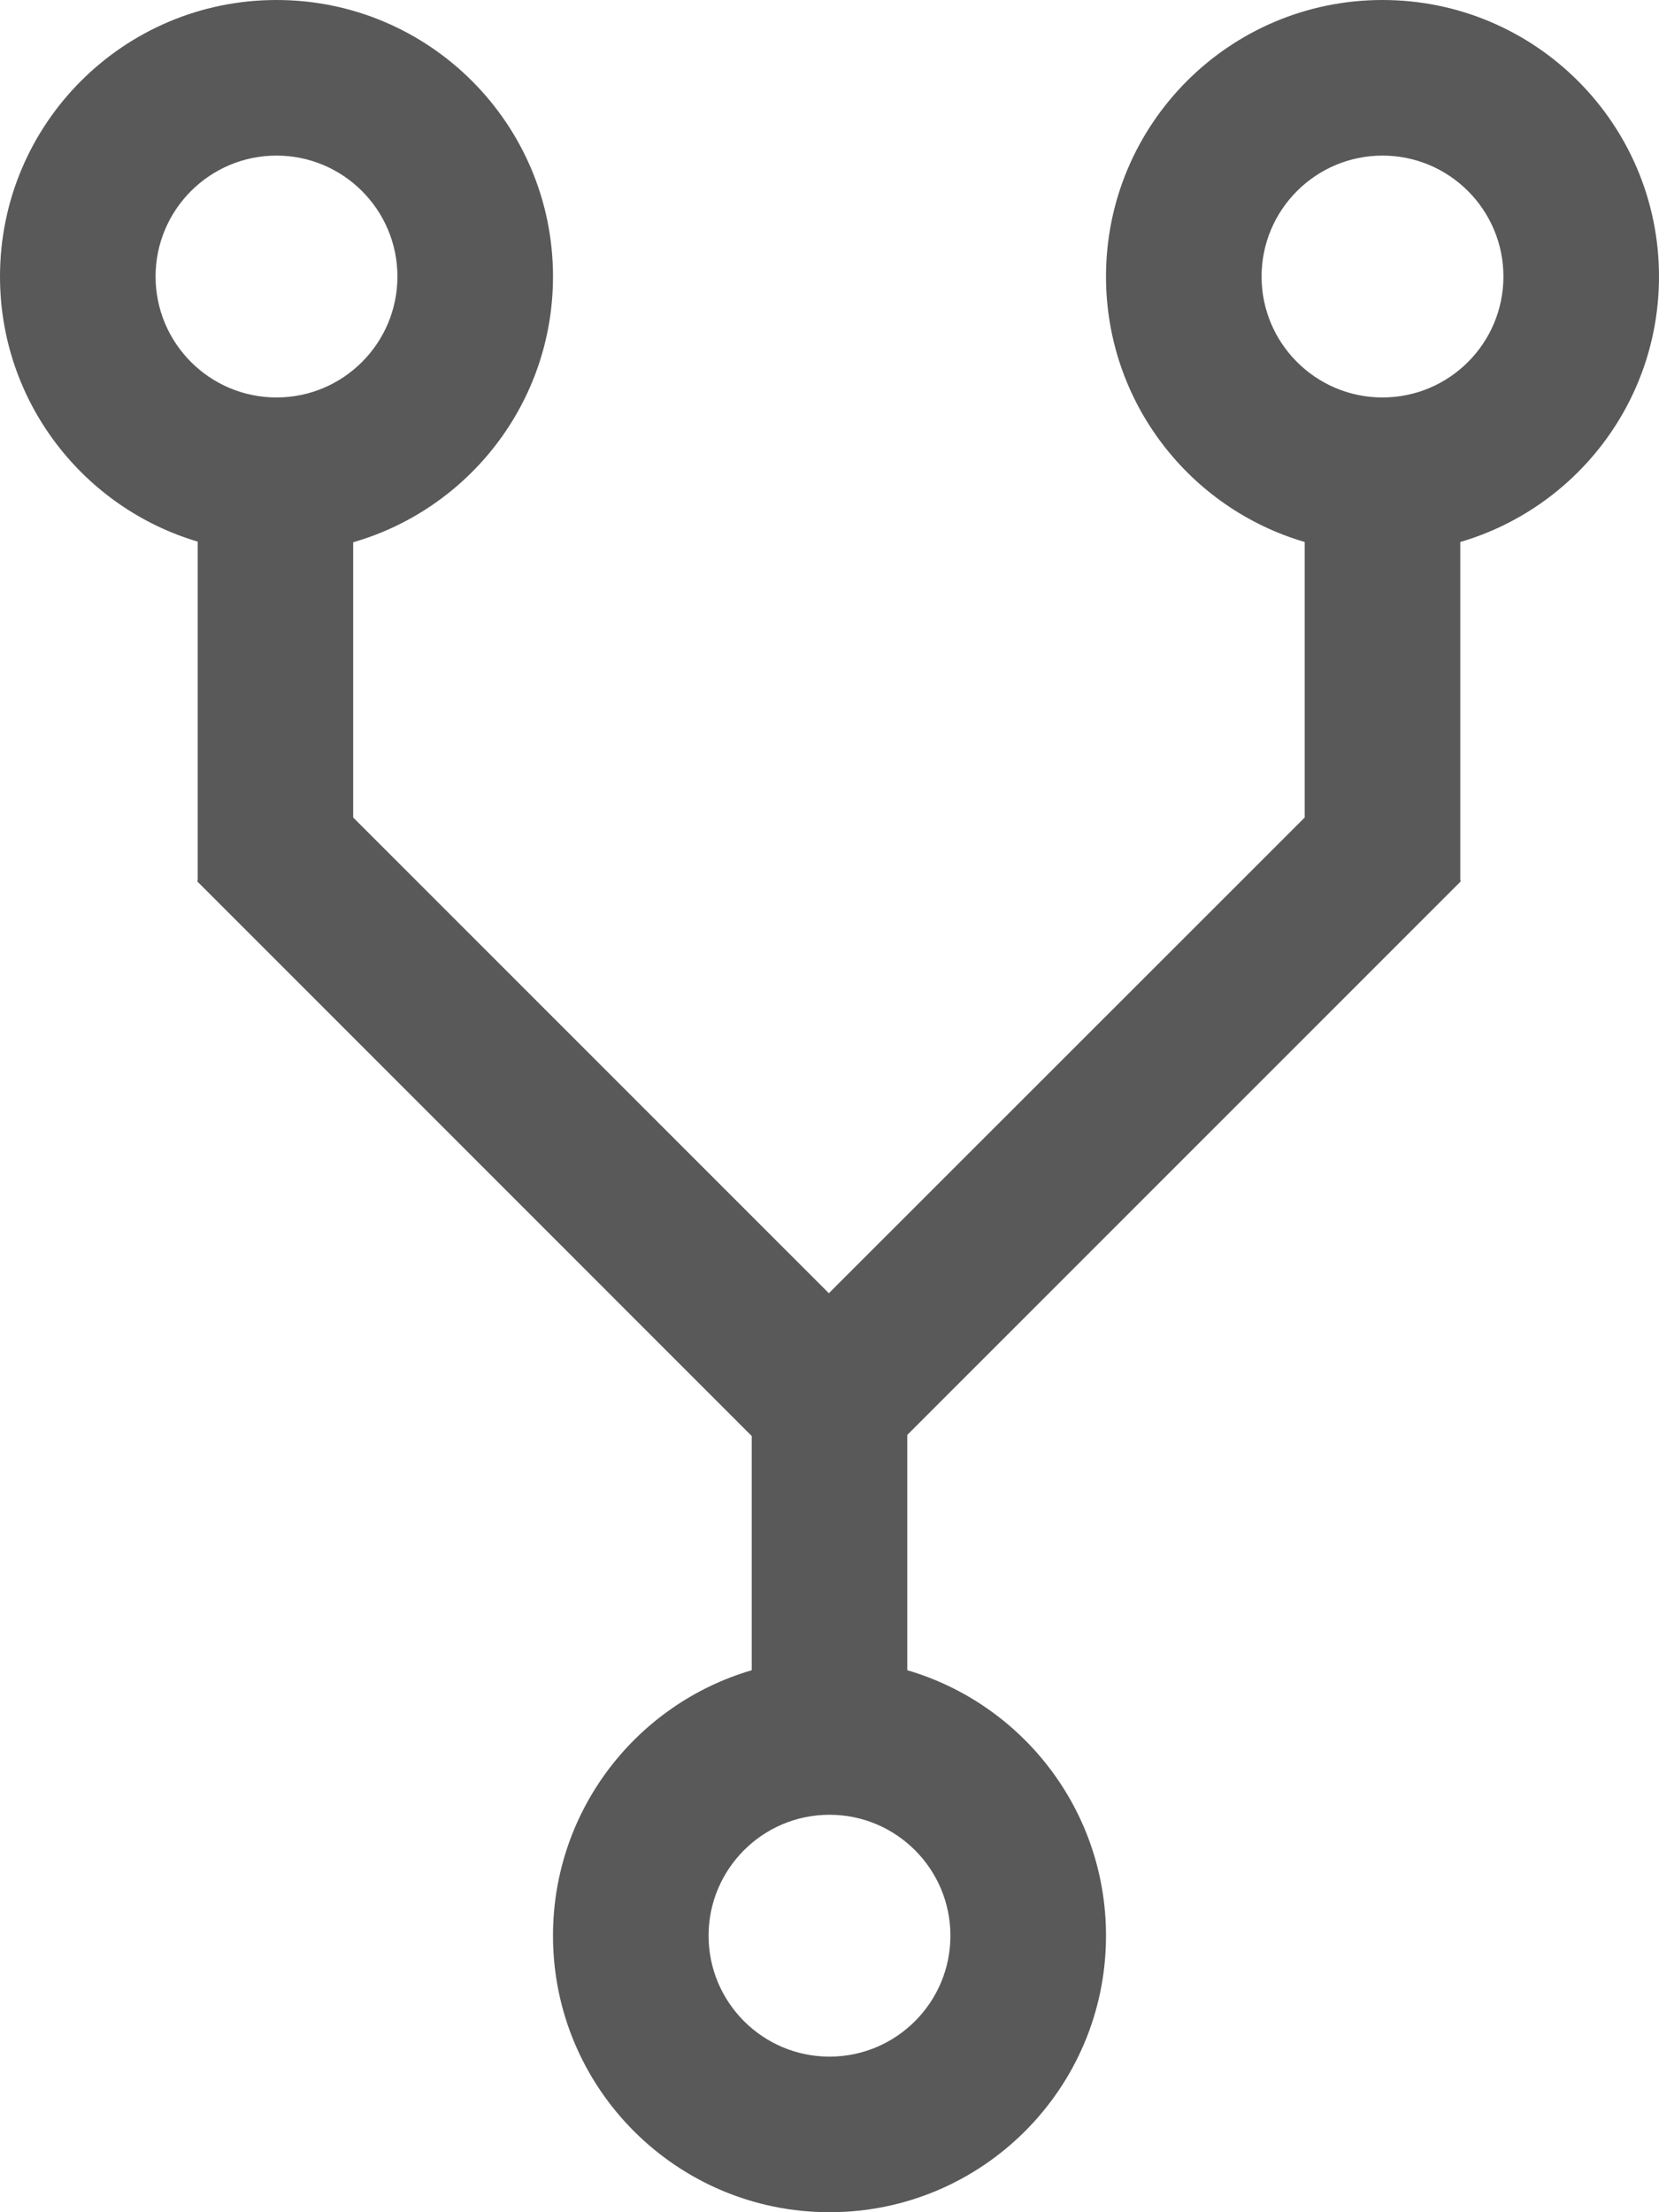 <?xml version="1.0" encoding="UTF-8"?>
<svg width="18px" height="24px" viewBox="0 0 18 24" version="1.1" xmlns="http://www.w3.org/2000/svg" xmlns:xlink="http://www.w3.org/1999/xlink">
    <!-- Generator: Sketch 49 (51002) - http://www.bohemiancoding.com/sketch -->
    <title>Group 131</title>
    <desc>Created with Sketch.</desc>
    <defs></defs>
    <g id="陈杰" stroke="none" stroke-width="1" fill="none" fill-rule="evenodd" opacity="0.65">
        <g id="04.作业列表-添加作业" transform="translate(-419, -666)">
            <g id="Group-131" transform="translate(416, 666)">
                <rect id="Rectangle-44-Copy-3" x="0" y="0" width="24" height="24"></rect>
                <g id="fork" transform="translate(3, 0)" fill="#000000" fill-rule="nonzero">
                    <path d="M18,3 C18,1.343 16.657,0 15,0 C13.343,0 12,1.343 12,3 C12,4.364 12.909,5.515 14.156,5.88 L14.156,8.869 L8.993,14.03 L3.832,8.869 L3.832,5.883 C5.084,5.522 6,4.369 6,3 C6,1.343 4.657,0 3,0 C1.343,0 0,1.343 0,3 C0,4.359 0.905,5.508 2.145,5.876 L2.145,9.553 L2.138,9.56 L8.156,15.579 L8.156,18.12 C6.909,18.485 6,19.636 6,21 C6,22.657 7.343,24 9,24 C10.657,24 12,22.657 12,21 C12,19.636 11.091,18.485 9.844,18.12 L9.844,15.567 L15.851,9.56 L15.844,9.553 L15.844,5.88 C17.091,5.515 18,4.364 18,3 Z M1.688,3 C1.688,2.276 2.276,1.688 3,1.688 C3.724,1.688 4.312,2.276 4.312,3 C4.312,3.724 3.724,4.312 3,4.312 C2.276,4.312 1.688,3.724 1.688,3 Z M10.312,21 C10.312,21.724 9.724,22.312 9,22.312 C8.276,22.312 7.688,21.724 7.688,21 C7.688,20.276 8.276,19.688 9,19.688 C9.724,19.688 10.312,20.276 10.312,21 Z M15,4.312 C14.276,4.312 13.688,3.724 13.688,3 C13.688,2.276 14.276,1.688 15,1.688 C15.724,1.688 16.312,2.276 16.312,3 C16.312,3.724 15.724,4.312 15,4.312 Z" id="Shape"></path>
                </g>
            </g>
        </g>
    </g>
</svg>